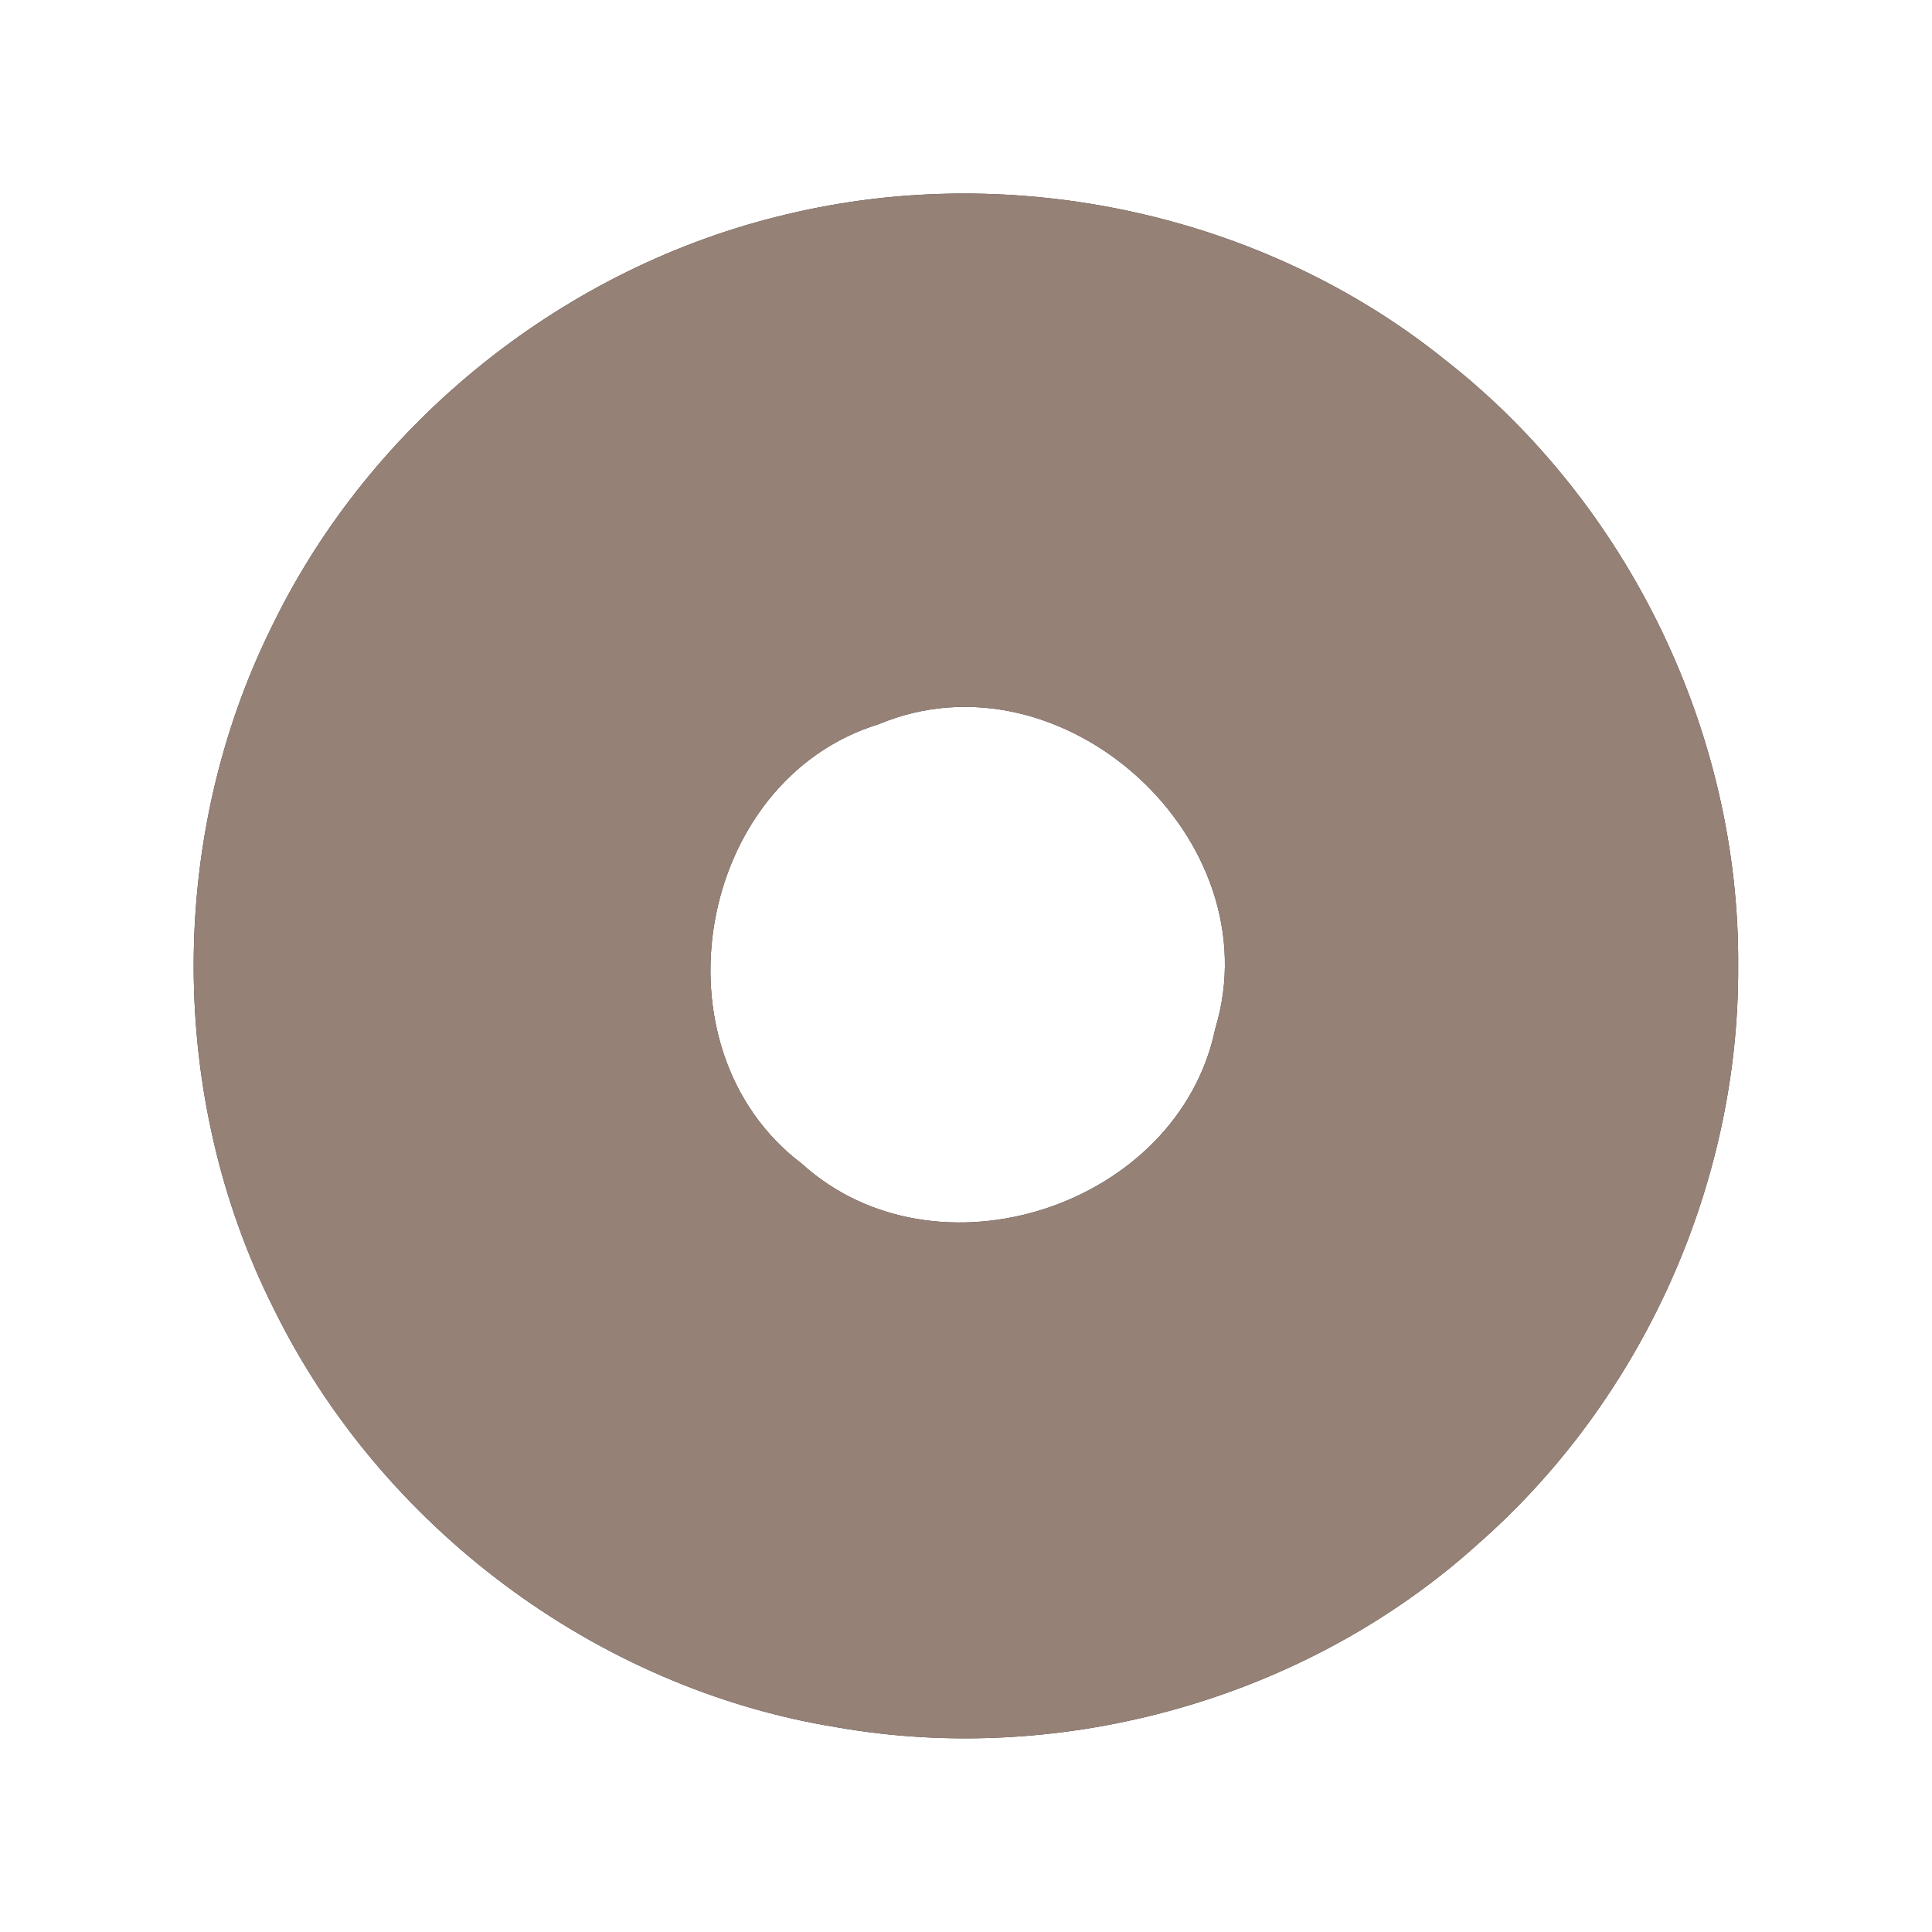 <?xml version="1.0" encoding="UTF-8" ?>
<!DOCTYPE svg PUBLIC "-//W3C//DTD SVG 1.1//EN" "http://www.w3.org/Graphics/SVG/1.1/DTD/svg11.dtd">
<svg width="60pt" height="60pt" viewBox="0 0 60 60" version="1.1" xmlns="http://www.w3.org/2000/svg">
<rect x="0" y="0" width="60" height="60" fill="#333333" stroke="none"/>
<g id="#ffffffff">
<path fill="#ffffff" opacity="1.00" d=" M 0.00 0.00 L 60.00 0.00 L 60.00 60.00 L 0.00 60.00 L 0.00 0.00 M 24.46 6.65 C 17.58 8.26 11.55 13.07 8.46 19.42 C 5.19 25.99 5.20 34.07 8.49 40.62 C 11.81 47.41 18.51 52.43 25.97 53.64 C 33.02 54.88 40.59 52.75 45.91 47.94 C 50.99 43.48 54.01 36.79 53.98 30.03 C 54.04 22.79 50.58 15.63 44.87 11.17 C 39.24 6.64 31.48 4.97 24.46 6.65 Z" />
<path fill="#ffffff" opacity="1.00" d=" M 27.29 22.49 C 32.98 20.11 39.53 26.06 37.74 31.95 C 36.59 37.47 29.08 39.93 24.90 36.14 C 20.17 32.56 21.62 24.23 27.29 22.49 Z" />
</g>
<g id="#000000ff">
<path fill="#968176" opacity="1.00" d=" M 24.46 6.65 C 31.48 4.97 39.24 6.64 44.87 11.17 C 50.58 15.63 54.04 22.79 53.98 30.03 C 54.01 36.79 50.99 43.48 45.91 47.94 C 40.59 52.75 33.02 54.88 25.97 53.64 C 18.51 52.43 11.81 47.41 8.49 40.62 C 5.20 34.07 5.19 25.99 8.46 19.42 C 11.55 13.07 17.58 8.26 24.46 6.65 M 27.29 22.49 C 21.62 24.23 20.17 32.56 24.90 36.14 C 29.08 39.93 36.59 37.47 37.74 31.95 C 39.53 26.06 32.98 20.11 27.29 22.49 Z" />
</g>
</svg>
